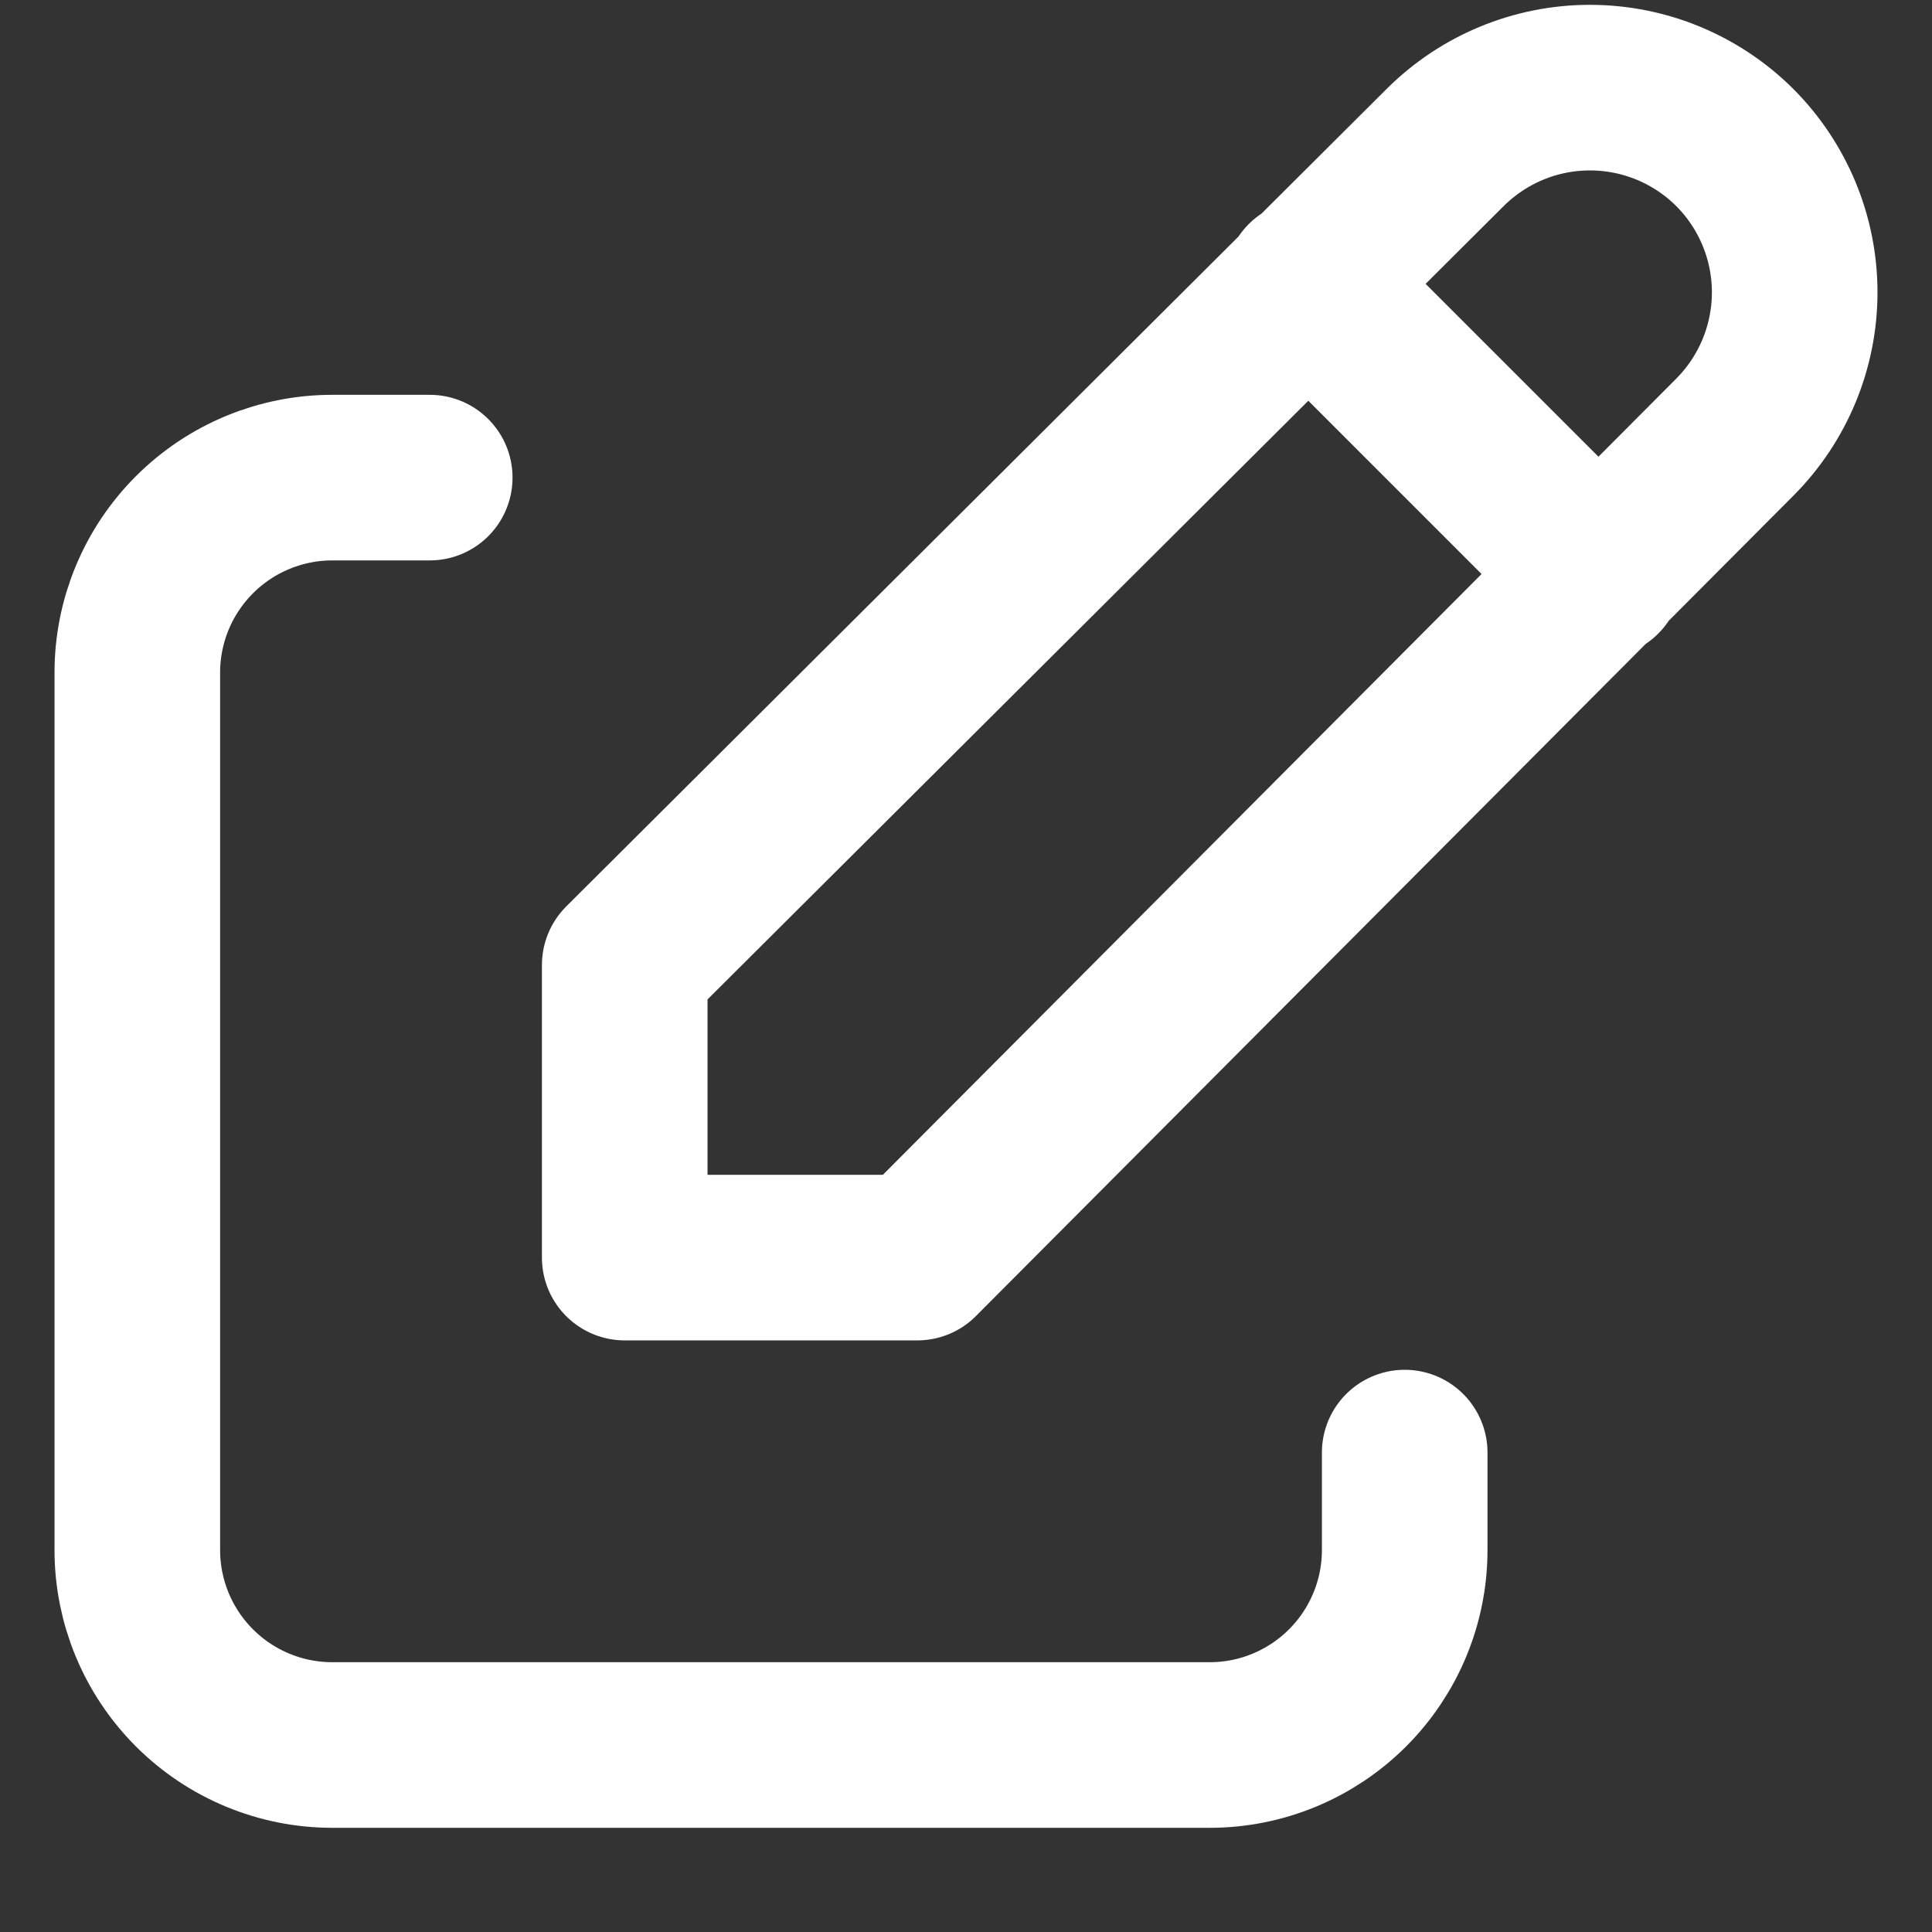 <svg width="14" height="14" viewBox="0 0 14 14" fill="none" xmlns="http://www.w3.org/2000/svg">
<rect x="0" y="0" width="14" height="14" fill="#333333" stroke="none"/>
<g clip-path="url(#clip0_680_13334)">
<path d="M3.114 3.461H2.408C2.033 3.461 1.674 3.61 1.409 3.875C1.144 4.14 0.995 4.499 0.995 4.874V11.232C0.995 11.607 1.144 11.966 1.409 12.231C1.674 12.496 2.033 12.645 2.408 12.645H8.766C9.141 12.645 9.5 12.496 9.765 12.231C10.03 11.966 10.179 11.607 10.179 11.232V10.526" stroke="white" stroke-width="1.2" stroke-linecap="round" stroke-linejoin="round"/>
<path d="M9.473 2.048L11.592 4.167M12.571 3.168C12.849 2.889 13.005 2.512 13.005 2.118C13.005 1.725 12.849 1.348 12.571 1.069C12.292 0.791 11.915 0.635 11.521 0.635C11.128 0.635 10.751 0.791 10.472 1.069L4.527 6.993V9.113H6.647L12.571 3.168Z" stroke="white" stroke-width="1.2" stroke-linecap="round" stroke-linejoin="round"/>
</g>
<defs>
<clipPath id="clip0_680_13334">
<rect width="14" height="14" fill="white"/>
</clipPath>
</defs>
</svg>
